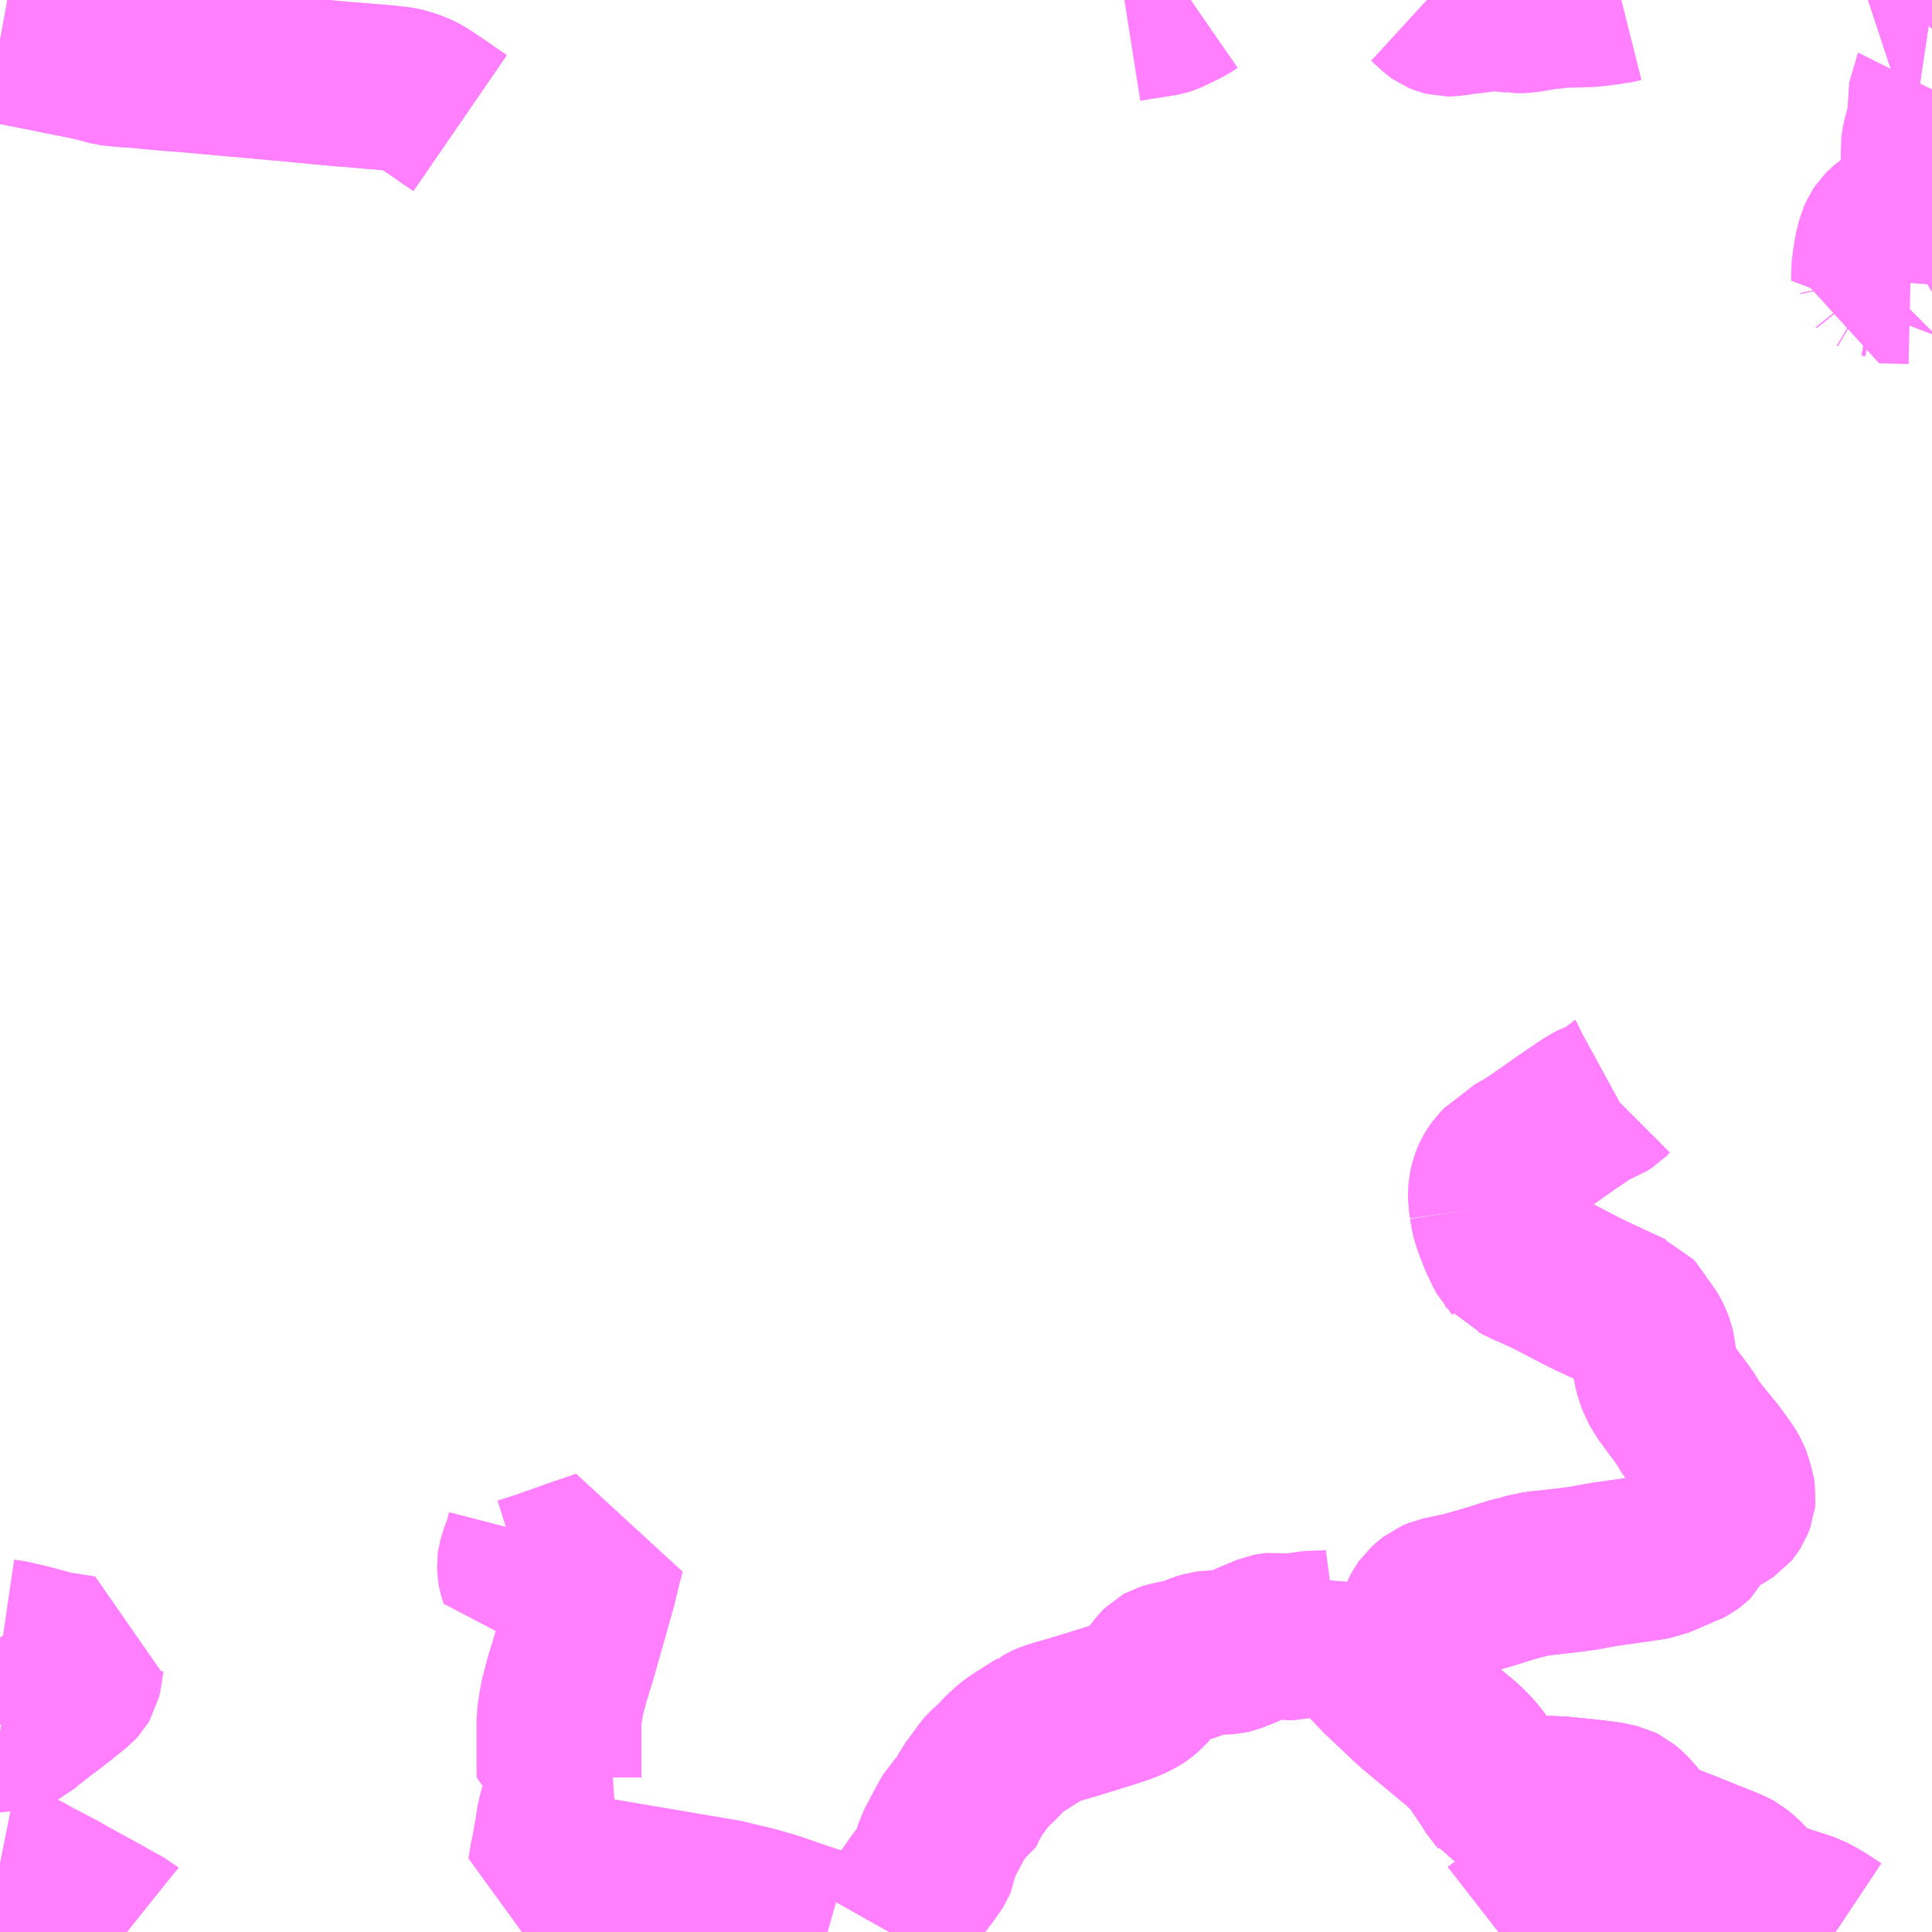 <?xml version="1.0" encoding="UTF-8"?>
<svg  xmlns="http://www.w3.org/2000/svg" xmlns:xlink="http://www.w3.org/1999/xlink" xmlns:go="http://purl.org/svgmap/profile" property="N07_001,N07_002,N07_003,N07_004,N07_005,N07_006,N07_007" viewBox="13746.094 -3480.469 8.789 8.789" go:dataArea="13746.09375 -3480.46875 8.7890625 8.7890625" >
<globalCoordinateSystem srsName="http://purl.org/crs/84" transform="matrix(100.0,0.0,0.0,-100.0,0.0,0.0)" />
<defs>
 <g id="p0" >
  <circle cx="0.0" cy="0.0" r="3" stroke="green" stroke-width="0.75" vector-effect="non-scaling-stroke" />
 </g>
</defs>
<g fill="none" fill-rule="evenodd" stroke="#FF00FF" stroke-width="0.75" opacity="0.5" vector-effect="non-scaling-stroke" stroke-linejoin="bevel" >
<path content="1,豊鉄バス（株）,二川線_03_on,1.5,0.0,0.0," xlink:title="1" d="M13746.094,-3471.993L13746.099,-3471.992L13746.118,-3471.984L13746.131,-3471.977L13746.165,-3471.96L13746.212,-3471.935L13746.253,-3471.912L13746.294,-3471.891L13746.345,-3471.864L13746.347,-3471.863L13746.364,-3471.854L13746.383,-3471.843L13746.424,-3471.82L13746.568,-3471.741L13746.601,-3471.722L13746.661,-3471.689L13746.667,-3471.684L13746.672,-3471.68"/>
<path content="1,豊鉄バス（株）,二川線_04_on,17.0,16.5,16.5," xlink:title="1" d="M13746.094,-3472.592L13746.106,-3472.59L13746.121,-3472.587L13746.159,-3472.603L13746.181,-3472.613L13746.189,-3472.617L13746.223,-3472.646L13746.225,-3472.647L13746.293,-3472.7L13746.305,-3472.708L13746.374,-3472.762L13746.405,-3472.787L13746.435,-3472.811L13746.446,-3472.823L13746.452,-3472.833L13746.456,-3472.85L13746.467,-3472.922L13746.468,-3472.927L13746.336,-3472.948L13746.237,-3472.975L13746.145,-3472.997L13746.104,-3473.003"/>
<path content="1,豊鉄バス（株）,豊橋和田辻線_03_on,5.5,5.0,5.0," xlink:title="1" d="M13748.187,-3479.909L13748.171,-3479.92L13748.134,-3479.945L13748.106,-3479.965L13748.053,-3480.001L13748.016,-3480.025L13748.005,-3480.031L13747.979,-3480.043L13747.936,-3480.058L13747.908,-3480.064L13747.879,-3480.067L13747.81,-3480.074L13747.789,-3480.075L13747.734,-3480.08L13747.675,-3480.085L13747.665,-3480.085L13747.645,-3480.087L13747.464,-3480.104L13747.438,-3480.107L13747.422,-3480.108L13747.405,-3480.11L13747.356,-3480.114L13747.318,-3480.118L13747.301,-3480.119L13747.249,-3480.124L13747.192,-3480.129L13747.144,-3480.133L13747.08,-3480.139L13746.946,-3480.151L13746.892,-3480.155L13746.864,-3480.157L13746.777,-3480.165L13746.729,-3480.17L13746.677,-3480.173L13746.668,-3480.174L13746.614,-3480.179L13746.598,-3480.181L13746.536,-3480.198L13746.492,-3480.208L13746.35,-3480.236L13746.289,-3480.249L13746.267,-3480.253L13746.176,-3480.271L13746.094,-3480.286"/>
<path content="1,豊鉄バス（株）,豊橋和田辻線_04_on,5.5,5.0,5.0," xlink:title="1" d="M13748.187,-3479.909L13748.171,-3479.92L13748.134,-3479.945L13748.106,-3479.965L13748.053,-3480.001L13748.016,-3480.025L13748.005,-3480.031L13747.979,-3480.043L13747.936,-3480.058L13747.908,-3480.064L13747.879,-3480.067L13747.81,-3480.074L13747.789,-3480.075L13747.734,-3480.08L13747.675,-3480.085L13747.665,-3480.085L13747.645,-3480.087L13747.464,-3480.104L13747.438,-3480.107L13747.422,-3480.108L13747.405,-3480.11L13747.356,-3480.114L13747.318,-3480.118L13747.301,-3480.119L13747.249,-3480.124L13747.192,-3480.129L13747.144,-3480.133L13747.08,-3480.139L13746.946,-3480.151L13746.892,-3480.155L13746.864,-3480.157L13746.777,-3480.165L13746.729,-3480.17L13746.677,-3480.173L13746.668,-3480.174L13746.614,-3480.179L13746.598,-3480.181L13746.536,-3480.198L13746.492,-3480.208L13746.35,-3480.236L13746.289,-3480.249L13746.267,-3480.253L13746.176,-3480.271L13746.094,-3480.286"/>
<path content="1,遠州鉄道（株）,オレンジ・エクスプレス_01_on,1.0,0.0,0.0," xlink:title="1" d="M13754.789,-3480.469L13754.784,-3480.449L13754.778,-3480.443L13754.879,-3480.428L13754.883,-3480.427"/>
<path content="1,遠州鉄道（株）,オレンジ・エクスプレス_02_on,1.0,1.0,0.0," xlink:title="1" d="M13754.789,-3480.469L13754.784,-3480.449L13754.778,-3480.443L13754.879,-3480.428L13754.883,-3480.427"/>
<path content="1,遠州鉄道（株）,気賀三ヶ日線_03_on,1.0,1.0,1.0," xlink:title="1" d="M13754.883,-3480.062L13754.88,-3480.056L13754.879,-3480.047L13754.874,-3479.969L13754.872,-3479.928L13754.869,-3479.907L13754.864,-3479.889L13754.856,-3479.862L13754.848,-3479.833L13754.841,-3479.79L13754.842,-3479.779L13754.845,-3479.764L13754.852,-3479.744L13754.86,-3479.719L13754.869,-3479.691L13754.875,-3479.656L13754.876,-3479.61L13754.874,-3479.598L13754.866,-3479.575L13754.86,-3479.563L13754.853,-3479.553L13754.848,-3479.546L13754.828,-3479.529L13754.818,-3479.521L13754.772,-3479.49L13754.703,-3479.45L13754.676,-3479.428L13754.664,-3479.416L13754.652,-3479.398L13754.643,-3479.378L13754.628,-3479.318L13754.616,-3479.231L13754.617,-3479.214L13754.624,-3479.221L13754.642,-3479.218L13754.647,-3479.215L13754.651,-3479.21L13754.652,-3479.205L13754.651,-3479.191L13754.785,-3479.188"/>
<path content="1,遠州鉄道（株）,浜名線_10,15.0,14.0,14.0," xlink:title="1" d="M13753.203,-3471.791L13753.29,-3471.809L13753.301,-3471.812L13753.369,-3471.83"/>
<path content="1,遠州鉄道（株）,浜名線_10,15.0,14.0,14.0," xlink:title="1" d="M13753.369,-3471.83L13753.43,-3471.844L13753.442,-3471.847L13753.478,-3471.856L13753.491,-3471.859L13753.502,-3471.862L13753.567,-3471.874L13753.633,-3471.882L13753.696,-3471.892L13753.701,-3471.894L13753.716,-3471.895L13753.749,-3471.904L13753.772,-3471.914L13753.785,-3471.923L13753.791,-3471.927L13753.801,-3471.935L13753.826,-3471.956L13753.837,-3471.967L13753.864,-3471.998"/>
<path content="1,遠州鉄道（株）,浜名線_10,15.0,14.0,14.0," xlink:title="1" d="M13753.864,-3471.998L13753.909,-3471.98L13753.939,-3471.968L13753.971,-3471.954L13753.987,-3471.945L13753.999,-3471.935L13754.012,-3471.925L13754.087,-3471.848L13754.097,-3471.841L13754.122,-3471.825L13754.164,-3471.806L13754.318,-3471.756L13754.359,-3471.734L13754.392,-3471.714L13754.438,-3471.684L13754.444,-3471.68"/>
<path content="1,遠州鉄道（株）,浜名線_10,15.0,14.0,14.0," xlink:title="1" d="M13752.974,-3472.293L13753.013,-3472.244L13753.025,-3472.228L13753.033,-3472.218L13753.057,-3472.188L13753.105,-3472.129L13753.147,-3472.081L13753.208,-3472.012L13753.212,-3472.007L13753.315,-3471.874L13753.369,-3471.83"/>
<path content="1,遠州鉄道（株）,浜名線_10,15.0,14.0,14.0," xlink:title="1" d="M13752.974,-3472.293L13753.189,-3472.286L13753.337,-3472.271L13753.407,-3472.262L13753.431,-3472.257L13753.456,-3472.251L13753.474,-3472.242L13753.498,-3472.222L13753.52,-3472.197L13753.537,-3472.176L13753.544,-3472.167L13753.557,-3472.151L13753.569,-3472.135L13753.577,-3472.126L13753.593,-3472.11L13753.599,-3472.106L13753.604,-3472.103L13753.618,-3472.096L13753.634,-3472.09L13753.725,-3472.053L13753.783,-3472.031L13753.786,-3472.029L13753.794,-3472.026L13753.853,-3472.002L13753.864,-3471.998"/>
<path content="1,遠州鉄道（株）,浜名線_10,15.0,14.0,14.0," xlink:title="1" d="M13752.867,-3474.979L13752.88,-3474.98"/>
<path content="1,遠州鉄道（株）,浜名線_10,15.0,14.0,14.0," xlink:title="1" d="M13752.88,-3474.98L13752.885,-3474.947L13752.894,-3474.914L13752.906,-3474.881L13752.927,-3474.828L13752.945,-3474.791L13752.962,-3474.758L13752.967,-3474.753L13752.97,-3474.749L13753.006,-3474.736L13753.023,-3474.726L13753.097,-3474.693L13753.138,-3474.674L13753.172,-3474.657L13753.229,-3474.627L13753.273,-3474.604L13753.331,-3474.575L13753.514,-3474.49L13753.519,-3474.488L13753.528,-3474.478L13753.551,-3474.438L13753.579,-3474.405L13753.595,-3474.377L13753.6,-3474.367L13753.609,-3474.343L13753.611,-3474.334L13753.613,-3474.324L13753.62,-3474.277L13753.628,-3474.236L13753.637,-3474.206L13753.646,-3474.181L13753.663,-3474.152L13753.671,-3474.138L13753.715,-3474.078L13753.75,-3474.031L13753.755,-3474.025L13753.793,-3473.963L13753.885,-3473.85L13753.939,-3473.776L13753.946,-3473.764L13753.954,-3473.75L13753.962,-3473.73L13753.976,-3473.68L13753.979,-3473.662L13753.978,-3473.652L13753.973,-3473.639L13753.969,-3473.629L13753.96,-3473.615L13753.955,-3473.609L13753.931,-3473.593L13753.873,-3473.561L13753.834,-3473.538L13753.827,-3473.533L13753.819,-3473.524L13753.814,-3473.516L13753.806,-3473.501L13753.801,-3473.48L13753.793,-3473.465L13753.787,-3473.459L13753.775,-3473.45L13753.751,-3473.437L13753.736,-3473.433L13753.629,-3473.387L13753.598,-3473.382L13753.551,-3473.375L13753.39,-3473.352L13753.297,-3473.335L13753.245,-3473.328L13753.215,-3473.324L13753.193,-3473.322L13753.126,-3473.314L13753.092,-3473.311L13753.016,-3473.295L13753.014,-3473.294L13752.99,-3473.287L13752.967,-3473.281L13752.895,-3473.258L13752.839,-3473.241L13752.747,-3473.215L13752.646,-3473.194L13752.62,-3473.183L13752.602,-3473.169L13752.585,-3473.154L13752.576,-3473.141L13752.565,-3473.121L13752.542,-3473.072L13752.516,-3473.015L13752.501,-3472.984L13752.49,-3472.967L13752.476,-3472.952L13752.456,-3472.933L13752.4,-3472.893L13752.368,-3472.865L13752.528,-3472.714L13752.75,-3472.529L13752.784,-3472.495L13752.809,-3472.466L13752.829,-3472.437L13752.875,-3472.369L13752.9,-3472.329L13752.913,-3472.315L13752.916,-3472.311L13752.93,-3472.303L13752.939,-3472.299L13752.953,-3472.296L13752.974,-3472.293"/>
<path content="1,遠州鉄道（株）,浜名線_10,15.0,14.0,14.0," xlink:title="1" d="M13753.438,-3475.498L13753.427,-3475.492L13753.425,-3475.491L13753.407,-3475.473L13753.385,-3475.459L13753.35,-3475.446L13753.333,-3475.438L13753.31,-3475.423L13753.303,-3475.419L13753.289,-3475.409L13753.226,-3475.366L13753.174,-3475.33L13753.161,-3475.32L13753.127,-3475.297L13753.106,-3475.282L13753.057,-3475.249L13753.044,-3475.241L13753.031,-3475.232L13753.011,-3475.222L13752.979,-3475.204L13752.956,-3475.194L13752.942,-3475.176L13752.933,-3475.166L13752.913,-3475.145L13752.905,-3475.134L13752.894,-3475.116L13752.889,-3475.105L13752.885,-3475.094L13752.88,-3475.077L13752.877,-3475.064L13752.875,-3475.044L13752.875,-3475.015L13752.88,-3474.98"/>
<path content="1,遠州鉄道（株）,浜名線（出入系統）,6.0,6.5,6.5," xlink:title="1" d="M13753.369,-3471.83L13753.301,-3471.812L13753.29,-3471.809L13753.203,-3471.791"/>
<path content="1,遠州鉄道（株）,浜名線（出入系統）,6.0,6.5,6.5," xlink:title="1" d="M13753.864,-3471.998L13753.837,-3471.967L13753.826,-3471.956L13753.801,-3471.935L13753.791,-3471.927L13753.785,-3471.923L13753.772,-3471.914L13753.749,-3471.904L13753.716,-3471.895L13753.701,-3471.894L13753.696,-3471.892L13753.633,-3471.882L13753.567,-3471.874L13753.502,-3471.862L13753.491,-3471.859L13753.478,-3471.856L13753.442,-3471.847L13753.43,-3471.844L13753.369,-3471.83"/>
<path content="1,遠州鉄道（株）,浜名線（出入系統）,6.0,6.5,6.5," xlink:title="1" d="M13753.864,-3471.998L13753.909,-3471.98L13753.939,-3471.968L13753.971,-3471.954L13753.987,-3471.945L13753.999,-3471.935L13754.012,-3471.925L13754.087,-3471.848L13754.097,-3471.841L13754.122,-3471.825L13754.164,-3471.806L13754.272,-3471.771L13754.318,-3471.756L13754.359,-3471.734L13754.392,-3471.714L13754.438,-3471.684L13754.444,-3471.68"/>
<path content="1,遠州鉄道（株）,浜名線（出入系統）,6.0,6.5,6.5," xlink:title="1" d="M13752.974,-3472.293L13753.013,-3472.244L13753.025,-3472.228L13753.033,-3472.218L13753.057,-3472.188L13753.105,-3472.129L13753.147,-3472.081L13753.208,-3472.012L13753.212,-3472.007L13753.315,-3471.874L13753.369,-3471.83"/>
<path content="1,遠州鉄道（株）,浜名線（出入系統）,6.0,6.5,6.5," xlink:title="1" d="M13752.974,-3472.293L13753.189,-3472.286L13753.337,-3472.271L13753.407,-3472.262L13753.431,-3472.257L13753.456,-3472.251L13753.474,-3472.242L13753.498,-3472.222L13753.52,-3472.197L13753.537,-3472.176L13753.544,-3472.167L13753.557,-3472.151L13753.569,-3472.135L13753.577,-3472.126L13753.593,-3472.11L13753.599,-3472.106L13753.604,-3472.103L13753.618,-3472.096L13753.634,-3472.09L13753.725,-3472.053L13753.783,-3472.031L13753.786,-3472.029L13753.794,-3472.026L13753.853,-3472.002L13753.864,-3471.998"/>
<path content="1,遠州鉄道（株）,浜名線（出入系統）,6.0,6.5,6.5," xlink:title="1" d="M13752.867,-3474.979L13752.88,-3474.98"/>
<path content="1,遠州鉄道（株）,浜名線（出入系統）,6.0,6.5,6.5," xlink:title="1" d="M13752.88,-3474.98L13752.885,-3474.947L13752.894,-3474.914L13752.906,-3474.881L13752.927,-3474.828L13752.945,-3474.791L13752.962,-3474.758L13752.967,-3474.753L13752.97,-3474.749L13753.006,-3474.736L13753.023,-3474.726L13753.097,-3474.693L13753.138,-3474.674L13753.172,-3474.657L13753.229,-3474.627L13753.273,-3474.604L13753.331,-3474.575L13753.514,-3474.49L13753.519,-3474.488L13753.528,-3474.478L13753.551,-3474.438L13753.579,-3474.405L13753.595,-3474.377L13753.6,-3474.367L13753.609,-3474.343L13753.611,-3474.334L13753.613,-3474.324L13753.62,-3474.277L13753.628,-3474.236L13753.637,-3474.206L13753.646,-3474.181L13753.663,-3474.152L13753.671,-3474.138L13753.715,-3474.078L13753.75,-3474.031L13753.755,-3474.025L13753.793,-3473.963L13753.885,-3473.85L13753.939,-3473.776L13753.946,-3473.764L13753.954,-3473.75L13753.962,-3473.73L13753.976,-3473.68L13753.979,-3473.662L13753.978,-3473.652L13753.973,-3473.639L13753.969,-3473.629L13753.96,-3473.615L13753.955,-3473.609L13753.931,-3473.593L13753.873,-3473.561L13753.834,-3473.538L13753.827,-3473.533L13753.819,-3473.524L13753.814,-3473.516L13753.806,-3473.501L13753.801,-3473.48L13753.793,-3473.465L13753.787,-3473.459L13753.775,-3473.45L13753.751,-3473.437L13753.736,-3473.433L13753.629,-3473.387L13753.598,-3473.382L13753.551,-3473.375L13753.39,-3473.352L13753.297,-3473.335L13753.245,-3473.328L13753.215,-3473.324L13753.193,-3473.322L13753.126,-3473.314L13753.092,-3473.311L13753.016,-3473.295L13753.014,-3473.294L13752.99,-3473.287L13752.967,-3473.281L13752.895,-3473.258L13752.839,-3473.241L13752.747,-3473.215L13752.646,-3473.194L13752.62,-3473.183L13752.602,-3473.169L13752.585,-3473.154L13752.576,-3473.141L13752.565,-3473.121L13752.542,-3473.072L13752.516,-3473.015L13752.501,-3472.984L13752.49,-3472.967L13752.476,-3472.952L13752.456,-3472.933L13752.4,-3472.893L13752.368,-3472.865L13752.528,-3472.714L13752.75,-3472.529L13752.784,-3472.495L13752.809,-3472.466L13752.829,-3472.437L13752.875,-3472.369L13752.9,-3472.329L13752.913,-3472.315L13752.916,-3472.311L13752.93,-3472.303L13752.939,-3472.299L13752.953,-3472.296L13752.974,-3472.293"/>
<path content="1,遠州鉄道（株）,浜名線（出入系統）,6.0,6.5,6.5," xlink:title="1" d="M13753.438,-3475.498L13753.427,-3475.492L13753.425,-3475.491L13753.407,-3475.473L13753.385,-3475.459L13753.35,-3475.446L13753.333,-3475.438L13753.31,-3475.423L13753.303,-3475.419L13753.289,-3475.409L13753.226,-3475.366L13753.174,-3475.33L13753.161,-3475.32L13753.127,-3475.297L13753.106,-3475.282L13753.057,-3475.249L13753.044,-3475.241L13753.031,-3475.232L13753.011,-3475.222L13752.979,-3475.204L13752.956,-3475.194L13752.942,-3475.176L13752.933,-3475.166L13752.913,-3475.145L13752.905,-3475.134L13752.894,-3475.116L13752.889,-3475.105L13752.885,-3475.094L13752.88,-3475.077L13752.877,-3475.064L13752.875,-3475.044L13752.875,-3475.015L13752.88,-3474.98"/>
<path content="3,浜松市北区,三ヶ日町自主運行バス,4.5,4.5,4.5," xlink:title="3" d="M13753.47,-3480.469L13753.462,-3480.467L13753.43,-3480.46L13753.426,-3480.46L13753.39,-3480.455L13753.349,-3480.45L13753.337,-3480.448L13753.189,-3480.444L13753.155,-3480.439L13753.126,-3480.437L13753.028,-3480.42L13753.015,-3480.42L13752.993,-3480.42L13752.988,-3480.42L13752.984,-3480.421L13752.953,-3480.424L13752.933,-3480.426L13752.917,-3480.428L13752.897,-3480.429L13752.868,-3480.428L13752.825,-3480.423L13752.775,-3480.416L13752.745,-3480.414L13752.7,-3480.405L13752.677,-3480.405L13752.662,-3480.409L13752.645,-3480.416L13752.635,-3480.423L13752.597,-3480.458L13752.585,-3480.469M13751.511,-3480.469L13751.498,-3480.46L13751.477,-3480.448L13751.402,-3480.412L13751.386,-3480.407L13751.26,-3480.387L13751.242,-3480.384L13751.223,-3480.381"/>
<path content="3,湖西市,湖西市自主運行バス,8.0,8.0,8.0," xlink:title="3" d="M13753.474,-3471.68L13753.369,-3471.83L13753.203,-3471.791L13753.035,-3471.748L13753.023,-3471.745L13753.007,-3471.738L13753.001,-3471.736L13752.96,-3471.714L13752.951,-3471.709L13752.929,-3471.694L13752.926,-3471.692L13752.919,-3471.687L13752.91,-3471.68"/>
<path content="3,湖西市,湖西市自主運行バス,8.0,8.0,8.0," xlink:title="3" d="M13748.5,-3473.496L13748.484,-3473.434L13748.472,-3473.407L13748.46,-3473.367L13748.458,-3473.36L13748.457,-3473.353L13748.458,-3473.328L13748.46,-3473.317L13748.47,-3473.285L13748.543,-3473.308L13748.728,-3473.373L13748.836,-3473.41L13748.834,-3473.402L13748.821,-3473.354L13748.8,-3473.265L13748.708,-3472.94L13748.673,-3472.825L13748.652,-3472.746L13748.644,-3472.699L13748.637,-3472.654L13748.637,-3472.451L13748.637,-3472.383L13748.655,-3472.377L13748.725,-3472.354L13748.752,-3472.346L13748.739,-3472.34L13748.731,-3472.335L13748.708,-3472.315L13748.688,-3472.297L13748.678,-3472.287L13748.662,-3472.267L13748.656,-3472.257L13748.646,-3472.232L13748.636,-3472.189L13748.628,-3472.138L13748.621,-3472.099L13748.617,-3472.072L13748.609,-3472.034L13748.603,-3472.006L13748.602,-3471.997L13748.599,-3471.977L13748.594,-3471.949L13748.73,-3471.93L13749.39,-3471.818L13749.531,-3471.784L13749.613,-3471.76L13749.785,-3471.701L13749.859,-3471.68M13750.138,-3471.68L13750.165,-3471.728L13750.185,-3471.763L13750.232,-3471.842L13750.24,-3471.853L13750.269,-3471.895L13750.317,-3471.959L13750.332,-3471.98L13750.342,-3471.996L13750.345,-3472.003L13750.349,-3472.012L13750.35,-3472.019L13750.353,-3472.05L13750.357,-3472.063L13750.417,-3472.176L13750.436,-3472.209L13750.44,-3472.213L13750.461,-3472.224L13750.469,-3472.228L13750.489,-3472.27L13750.495,-3472.28L13750.514,-3472.318L13750.563,-3472.384L13750.577,-3472.404L13750.583,-3472.411L13750.637,-3472.461L13750.657,-3472.484L13750.693,-3472.517L13750.714,-3472.533L13750.744,-3472.553L13750.752,-3472.557L13750.761,-3472.563L13750.773,-3472.571L13750.798,-3472.587L13750.822,-3472.601L13750.827,-3472.605L13750.839,-3472.61L13750.854,-3472.619L13750.872,-3472.627L13750.933,-3472.645L13750.981,-3472.659L13751.024,-3472.672L13751.137,-3472.707L13751.197,-3472.727L13751.233,-3472.741L13751.268,-3472.759L13751.28,-3472.767L13751.303,-3472.786L13751.332,-3472.819L13751.351,-3472.848L13751.373,-3472.877L13751.383,-3472.887L13751.392,-3472.892L13751.414,-3472.899L13751.484,-3472.914L13751.511,-3472.922L13751.553,-3472.939L13751.58,-3472.947L13751.595,-3472.949L13751.645,-3472.952L13751.683,-3472.954L13751.696,-3472.957L13751.73,-3472.97L13751.82,-3473.008L13751.866,-3473.027L13751.882,-3473.03L13751.893,-3473.031L13751.901,-3473.03L13751.909,-3473.028L13751.931,-3473.022L13751.949,-3473.018L13751.975,-3473.018L13751.983,-3473.02L13752.017,-3473.033L13752.032,-3473.036L13752.041,-3473.038L13752.075,-3473.04L13752.112,-3473.041L13752.125,-3473.041L13752.145,-3473.042L13752.175,-3473.046L13752.197,-3473.052L13752.213,-3473.059L13752.225,-3473.067L13752.238,-3473.08L13752.267,-3473.144L13752.273,-3473.121L13752.279,-3473.094L13752.28,-3473.076L13752.281,-3473.067L13752.281,-3473.055L13752.281,-3473.043L13752.281,-3473.037L13752.285,-3473.012L13752.297,-3472.966L13752.309,-3472.934L13752.328,-3472.907L13752.368,-3472.865L13752.528,-3472.714L13752.75,-3472.529L13752.784,-3472.495L13752.809,-3472.466L13752.829,-3472.437L13752.875,-3472.369L13752.9,-3472.329L13752.913,-3472.315L13752.916,-3472.311L13752.93,-3472.303L13752.939,-3472.299L13752.953,-3472.296L13752.974,-3472.293L13753.189,-3472.286L13753.337,-3472.271L13753.407,-3472.262L13753.431,-3472.257L13753.456,-3472.251L13753.474,-3472.242L13753.498,-3472.222L13753.52,-3472.197L13753.537,-3472.176L13753.544,-3472.167L13753.557,-3472.151L13753.569,-3472.135L13753.577,-3472.126L13753.593,-3472.11L13753.599,-3472.106L13753.604,-3472.103L13753.618,-3472.096L13753.634,-3472.09L13753.725,-3472.053L13753.783,-3472.031L13753.786,-3472.029L13753.794,-3472.026L13753.853,-3472.002L13753.864,-3471.998L13753.909,-3471.98L13753.939,-3471.968L13753.971,-3471.954L13753.987,-3471.945L13754.012,-3471.925L13754.087,-3471.848L13754.097,-3471.841L13754.122,-3471.825L13754.164,-3471.806L13754.272,-3471.771L13754.318,-3471.756L13754.359,-3471.734L13754.392,-3471.714L13754.438,-3471.684L13754.444,-3471.68"/>
</g>
</svg>
